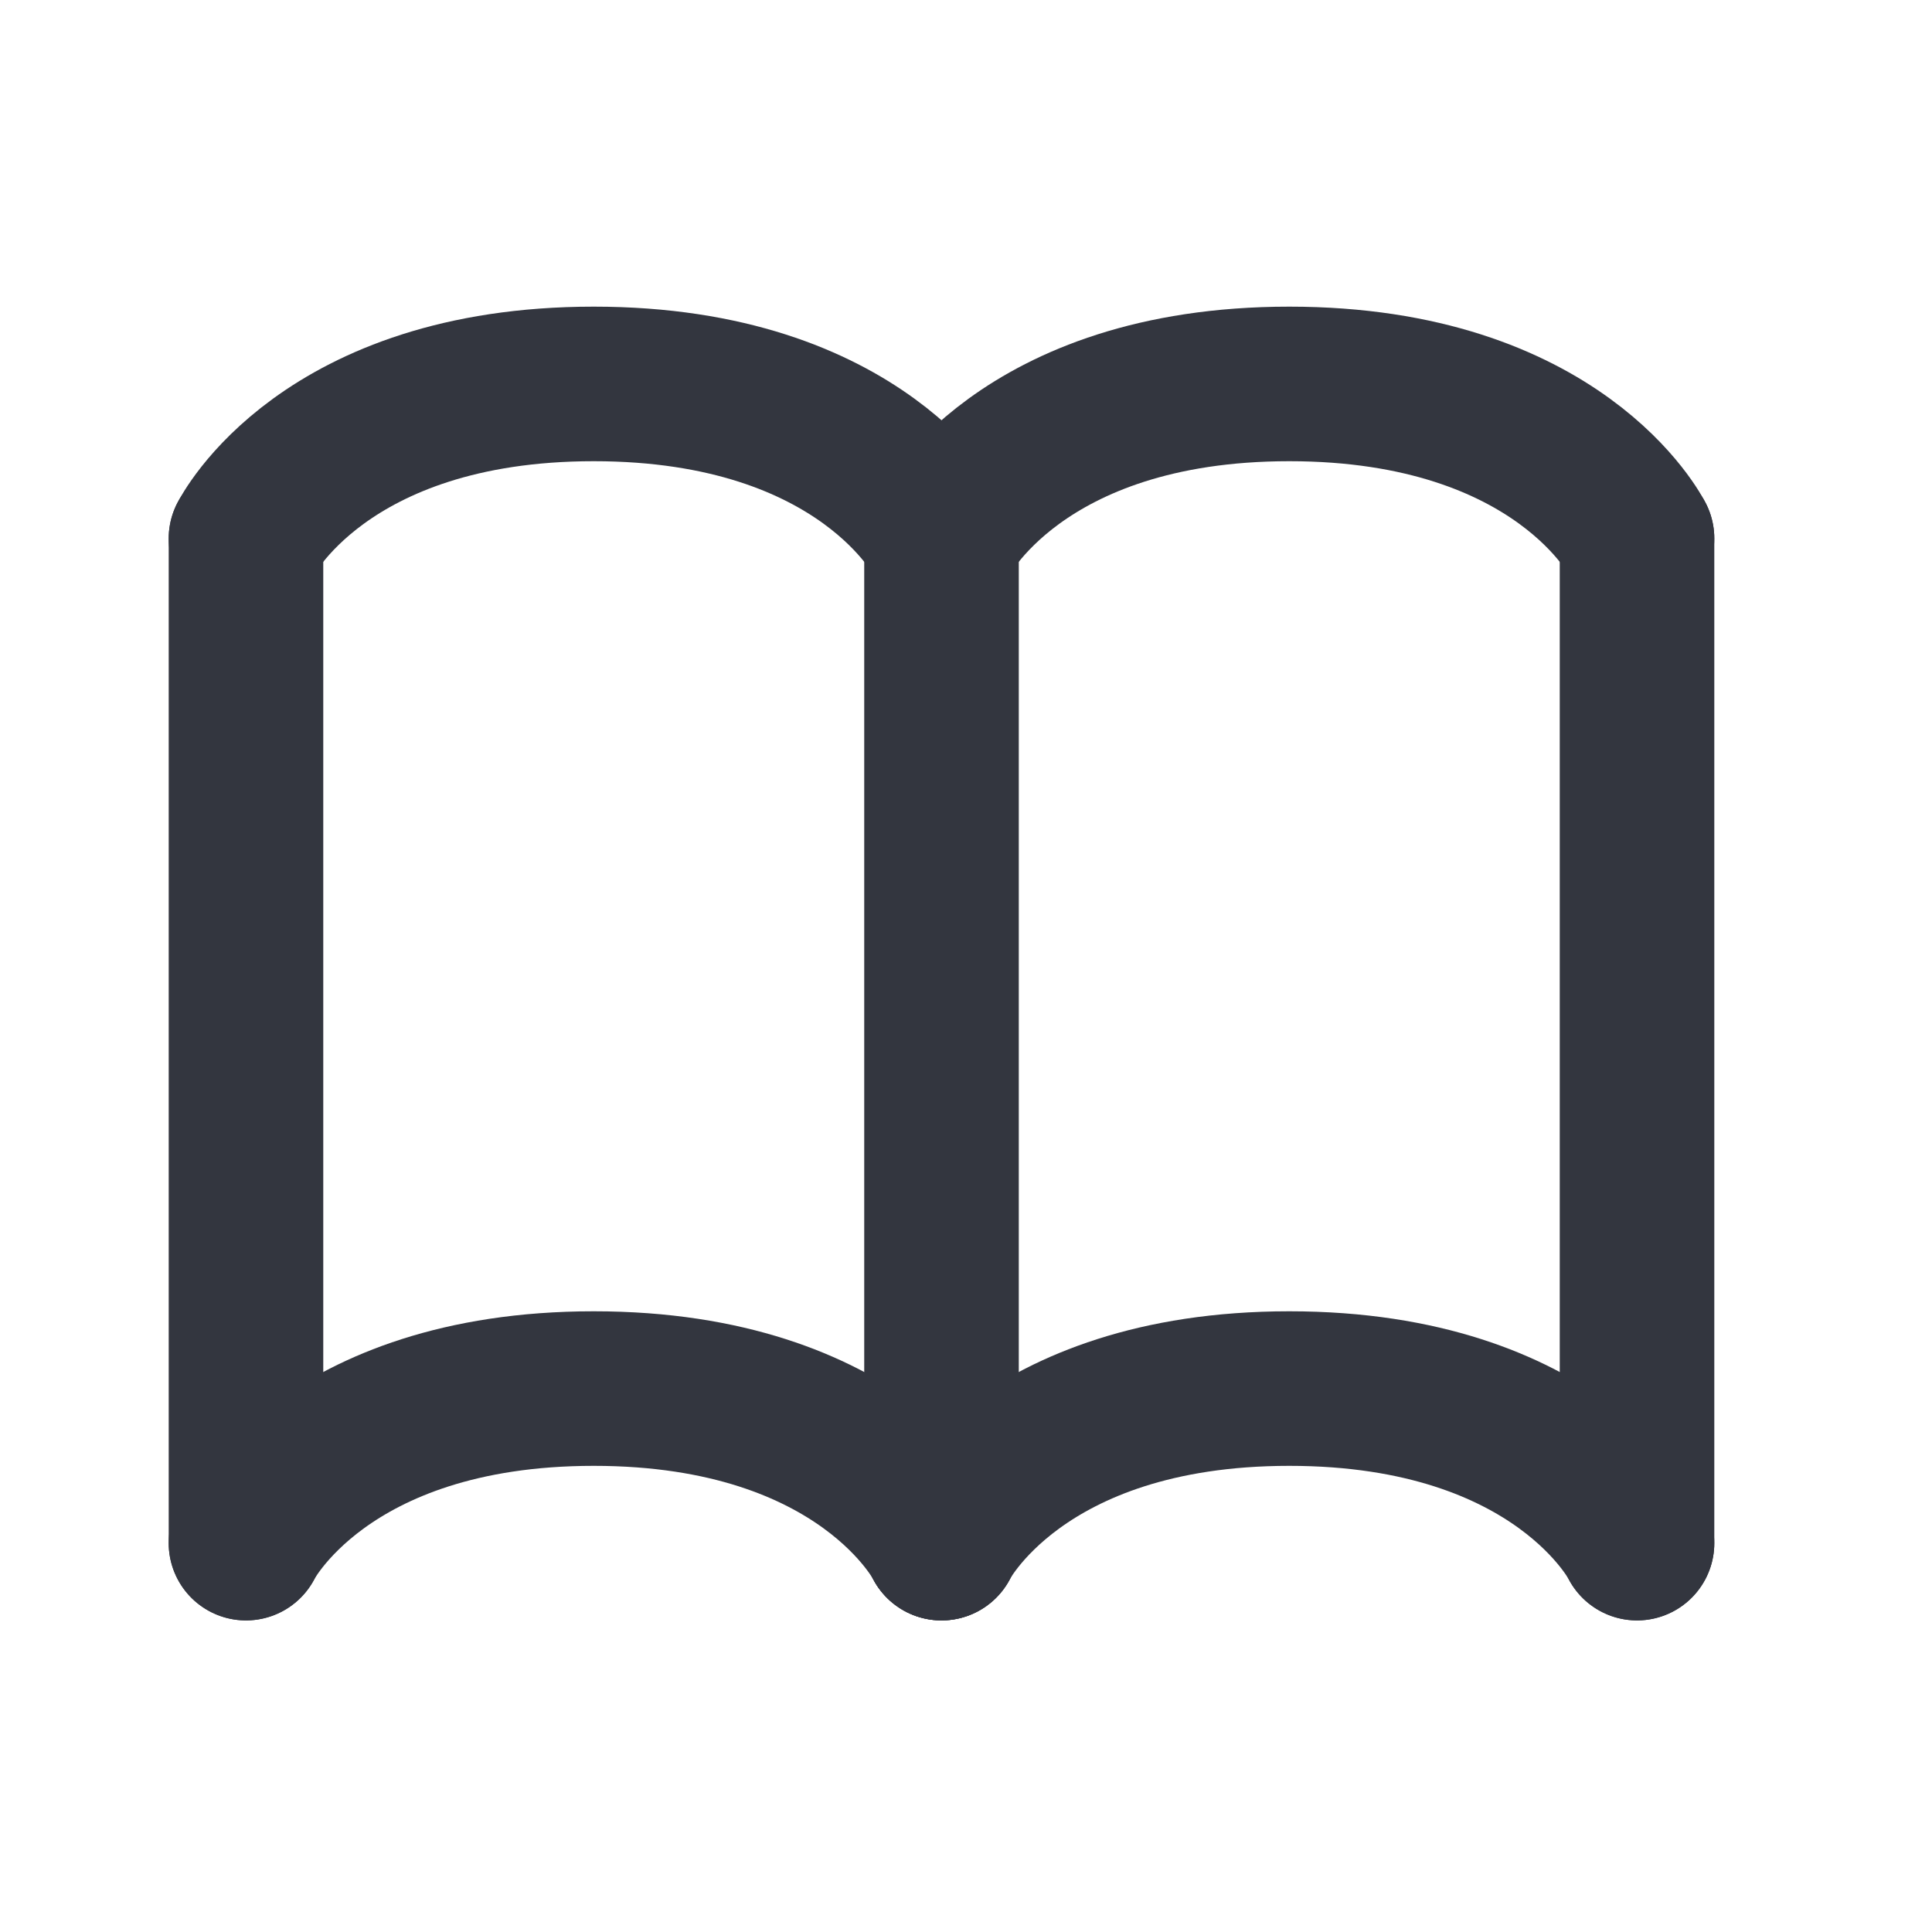 <svg width="25" height="25" viewBox="0 0 25 25" fill="none" xmlns="http://www.w3.org/2000/svg">
<path d="M12.183 6.968V19.968" stroke="#33363F" stroke-width="2" stroke-linecap="round"/>
<path d="M21.183 6.968L21.183 19.968" stroke="#33363F" stroke-width="2" stroke-linecap="round"/>
<path d="M3.183 6.968L3.183 19.968" stroke="#33363F" stroke-width="2" stroke-linecap="round"/>
<path d="M21.183 19.968C21.183 19.968 20.183 17.968 16.683 17.968C13.183 17.968 12.183 19.968 12.183 19.968" stroke="#33363F" stroke-width="2" stroke-linecap="round"/>
<path d="M12.183 19.968C12.183 19.968 11.183 17.968 7.683 17.968C4.183 17.968 3.183 19.968 3.183 19.968" stroke="#33363F" stroke-width="2" stroke-linecap="round"/>
<path d="M21.183 6.968C21.183 6.968 20.183 4.968 16.683 4.968C13.183 4.968 12.183 6.968 12.183 6.968" stroke="#33363F" stroke-width="2" stroke-linecap="round"/>
<path d="M12.183 6.968C12.183 6.968 11.183 4.968 7.683 4.968C4.183 4.968 3.183 6.968 3.183 6.968" stroke="#33363F" stroke-width="2" stroke-linecap="round"/>
</svg>
